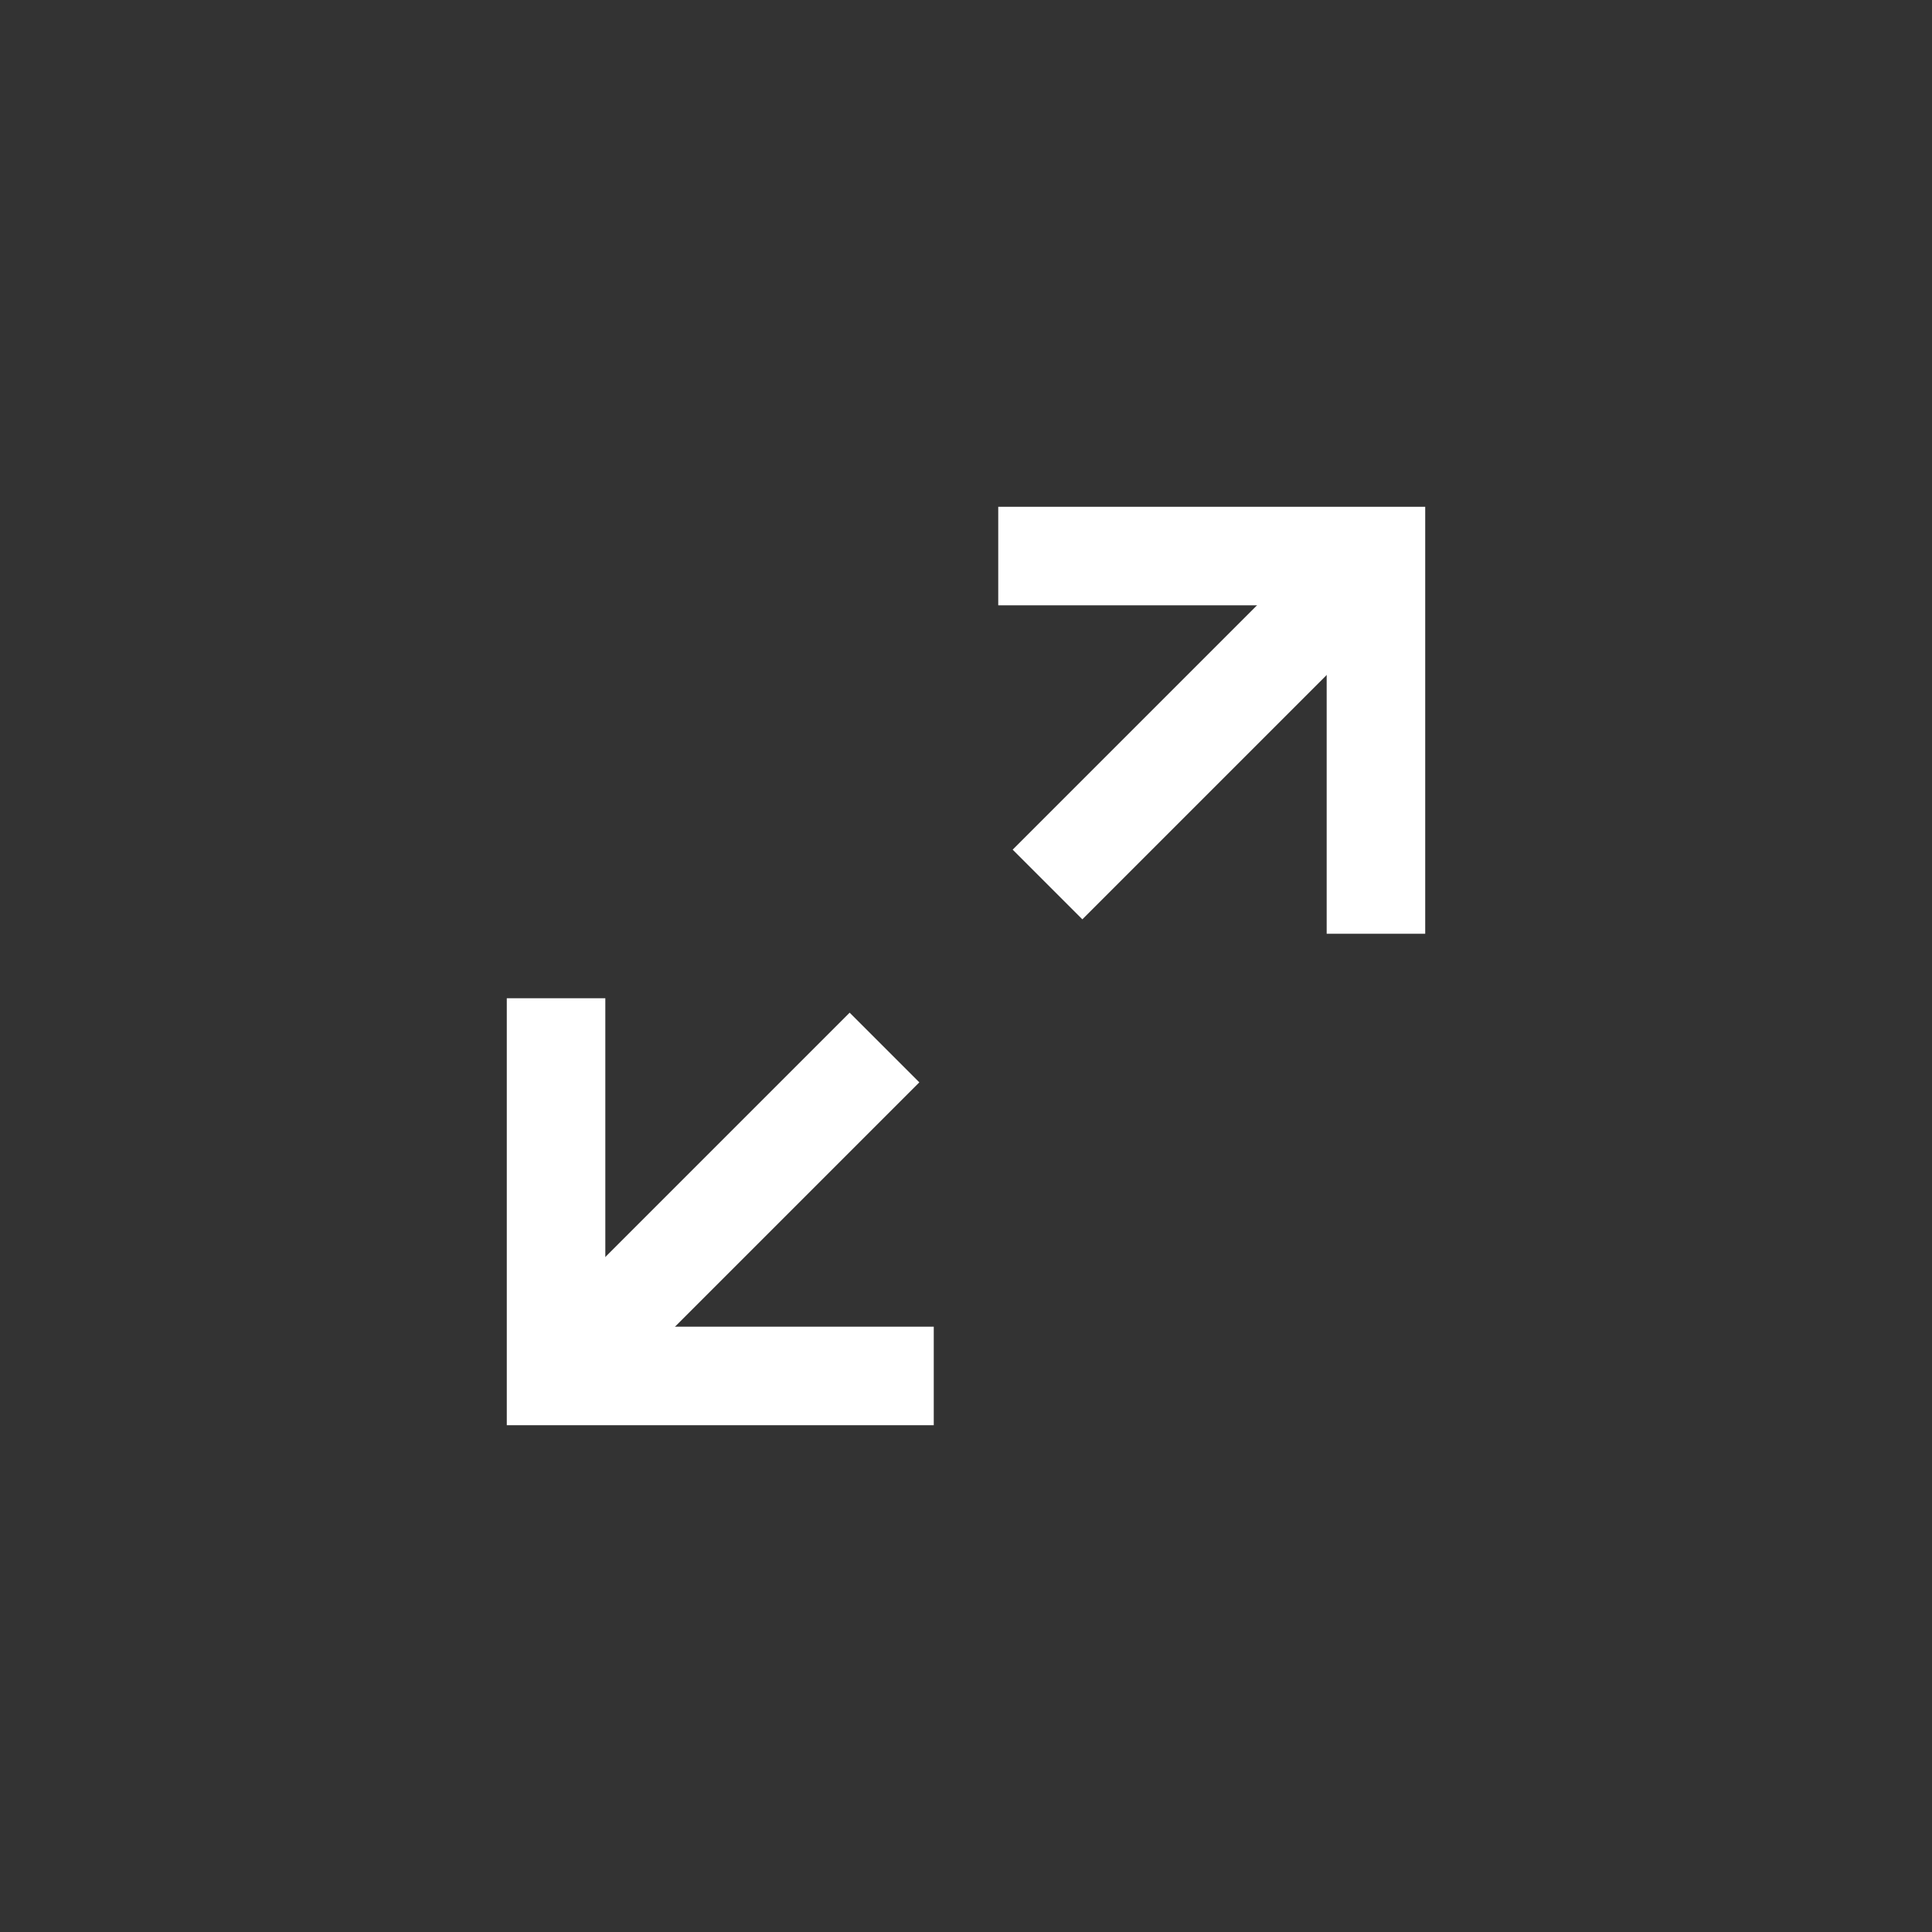 <svg width="32" height="32" viewBox="0 0 32 32" fill="none" xmlns="http://www.w3.org/2000/svg">
<rect x="0" y="0" width="32" height="32" fill="#333333" stroke="none"/>
<path d="M22.79 9.21L17.35 14.65" stroke="white" stroke-width="1.632" stroke-miterlimit="10"/>
<path d="M17.35 9.21L22.79 9.21L22.79 14.65" stroke="white" stroke-width="1.632" stroke-miterlimit="10" stroke-linecap="square"/>
<path d="M9.21 22.79L14.65 17.35" stroke="white" stroke-width="1.632" stroke-miterlimit="10"/>
<path d="M9.21 17.35L9.21 22.79L14.65 22.79" stroke="white" stroke-width="1.632" stroke-miterlimit="10" stroke-linecap="square"/>
</svg>
